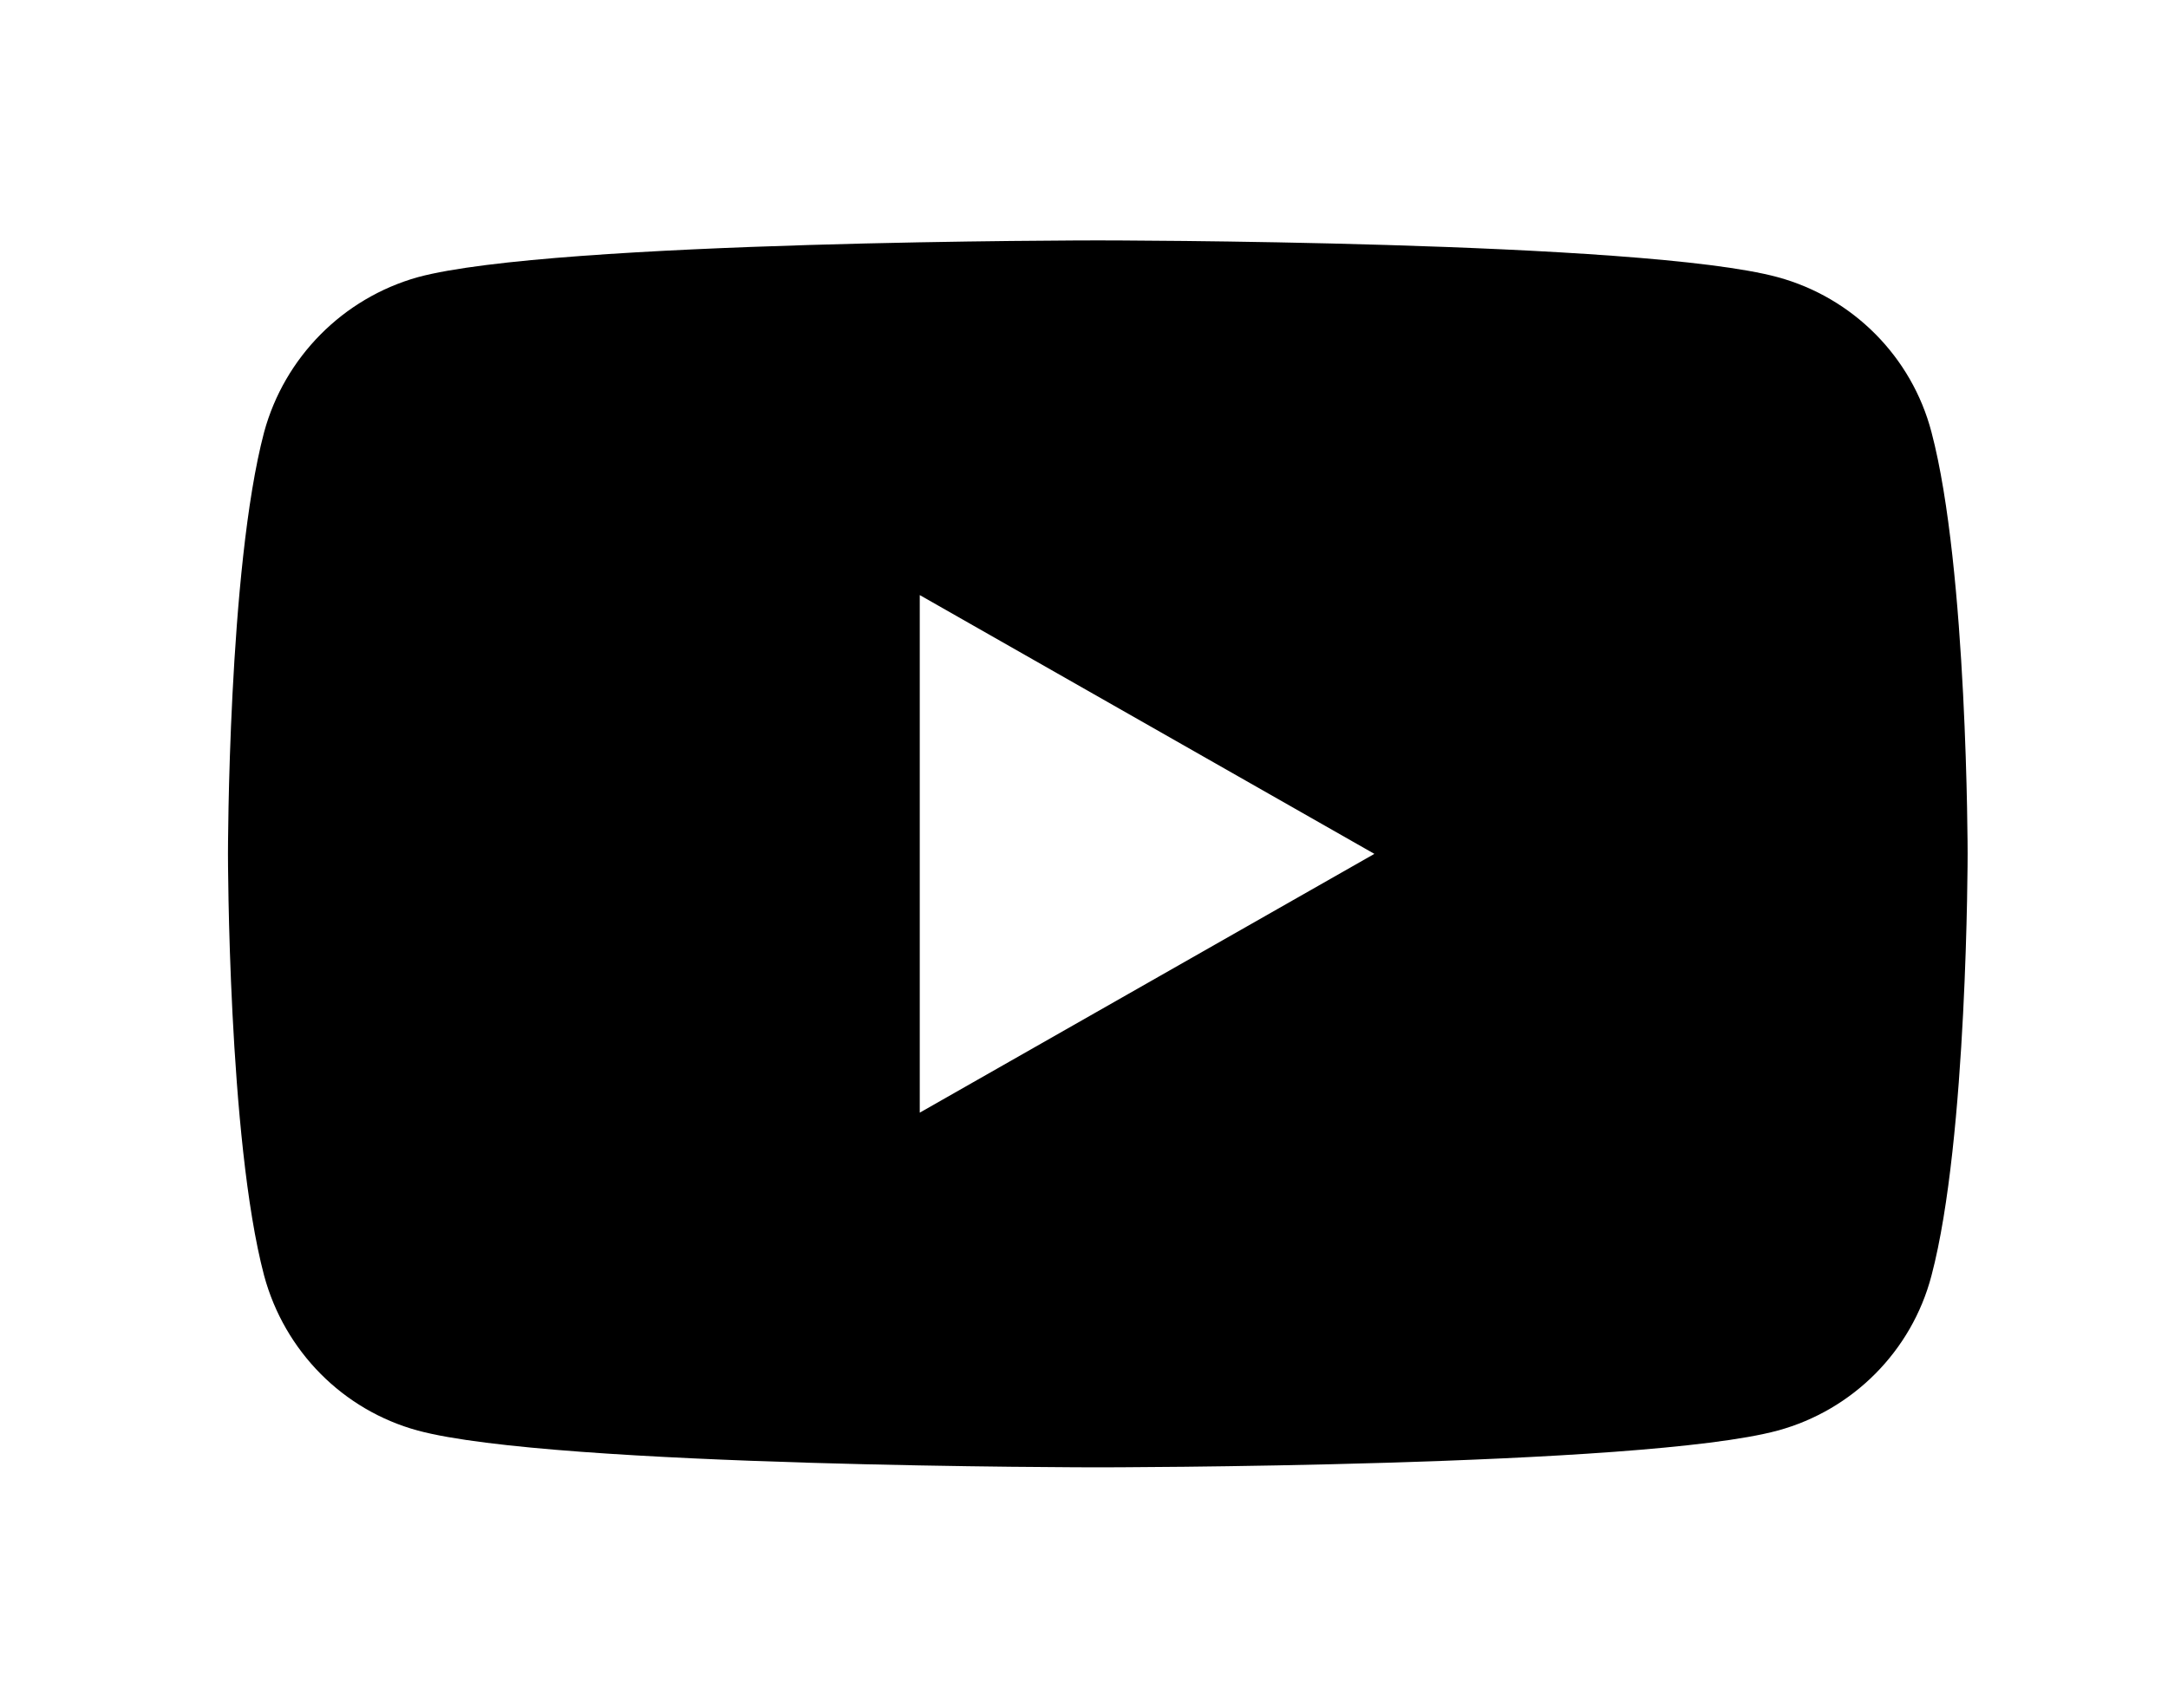 <svg width="33" height="26" viewBox="0 0 33 26" fill="none" xmlns="http://www.w3.org/2000/svg">
<path d="M29.4 6.58C29.1 5.43 28.2 4.53 27.06 4.22C25 3.66 16.71 3.66 16.71 3.66C16.71 3.66 8.43 3.66 6.36 4.22C5.22 4.54 4.33 5.44 4.02 6.58C3.47 8.66 3.47 13 3.47 13C3.47 13 3.47 17.34 4.02 19.42C4.33 20.57 5.22 21.47 6.36 21.78C8.43 22.34 16.71 22.34 16.71 22.34C16.71 22.34 24.99 22.34 27.06 21.78C28.2 21.47 29.1 20.57 29.4 19.42C29.95 17.34 29.95 13 29.95 13C29.95 13 29.95 8.66 29.4 6.58ZM14 16.94V9.06L20.92 13L14 16.94Z" fill="black"/>
</svg>
